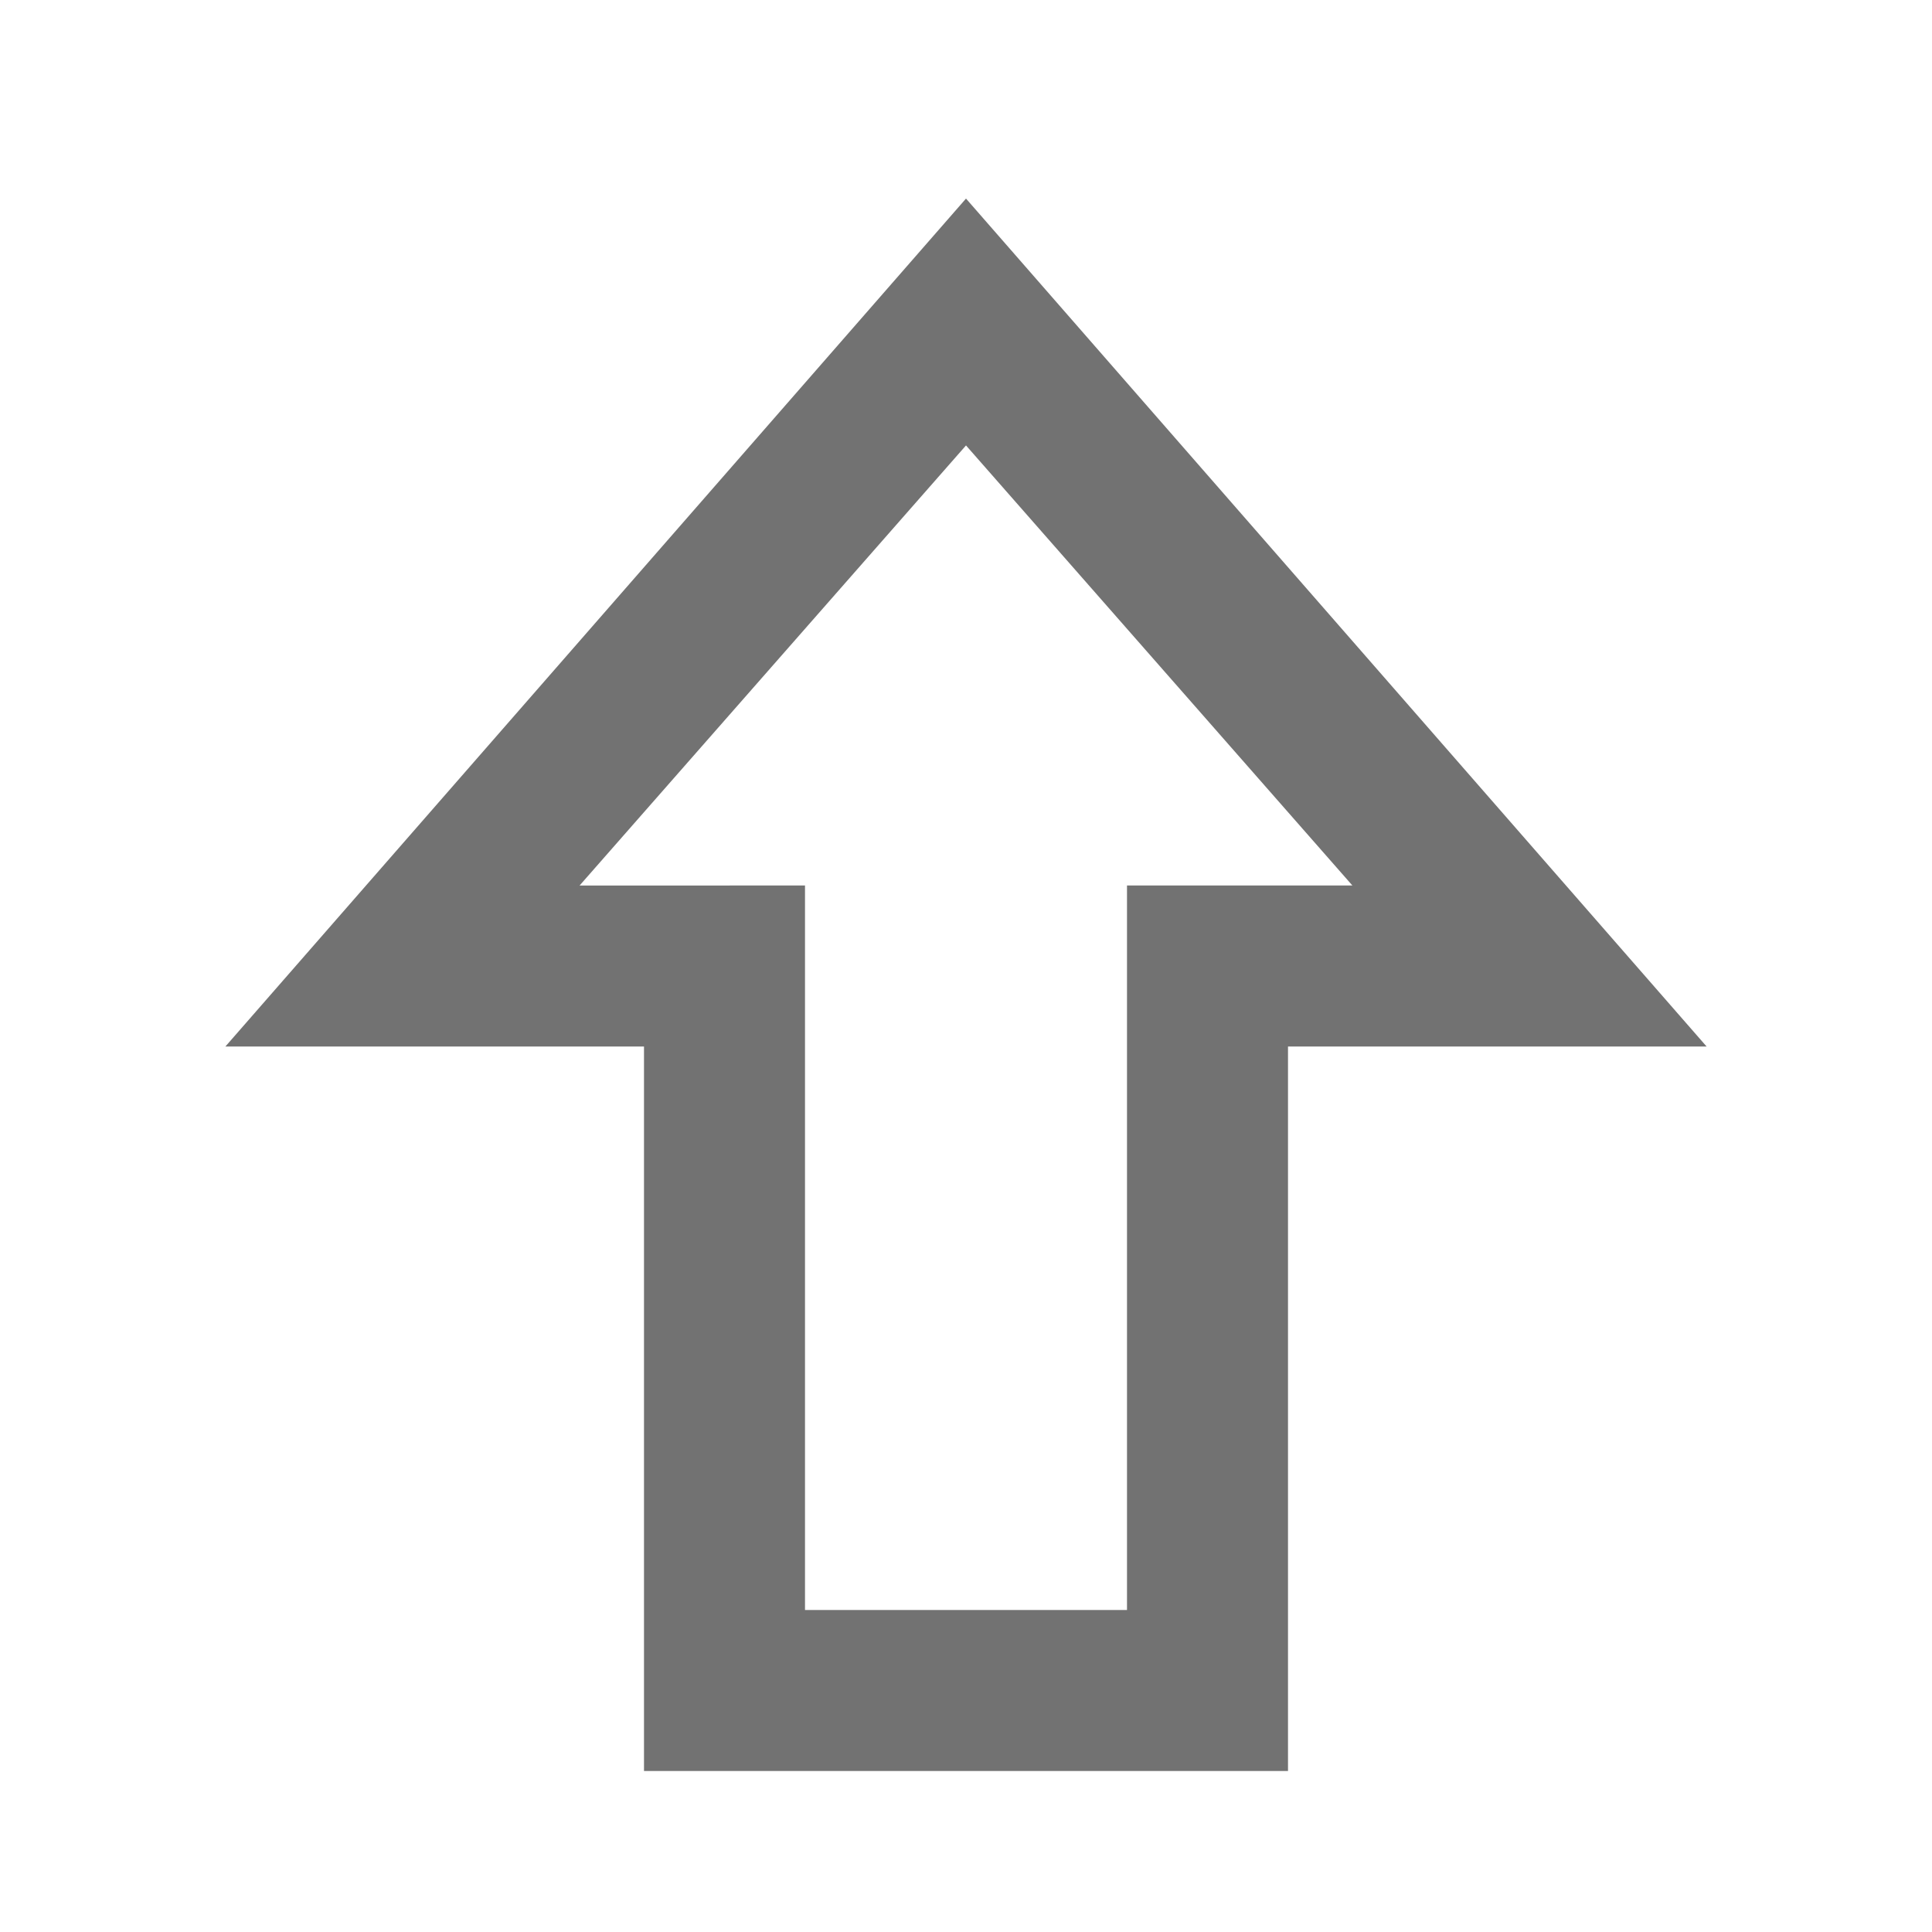 <?xml version="1.0" encoding="utf-8"?>
<!-- Generator: Adobe Illustrator 22.0.0, SVG Export Plug-In . SVG Version: 6.00 Build 0)  -->
<svg version="1.1" id="outline-upvote-24px" xmlns="http://www.w3.org/2000/svg" xmlns:xlink="http://www.w3.org/1999/xlink"
	 x="0px" y="0px" viewBox="0 0 36 36" style="enable-background:new 0 0 36 36;" xml:space="preserve">
<style type="text/css">
	.st0{fill:#727272;}
	.st1{fill:none;}
</style>
<path id="Path_1199" class="st0" d="M24,33H12V19.5H4.2L18,3.7l13.8,15.8H24L24,33z M15,30h6V16.5h4.2L18,8.3l-7.2,8.2H15L15,30z"/>
<path id="Rectangle_40" class="st1" d="M0,0h36v36H0V0z"/>
</svg>
